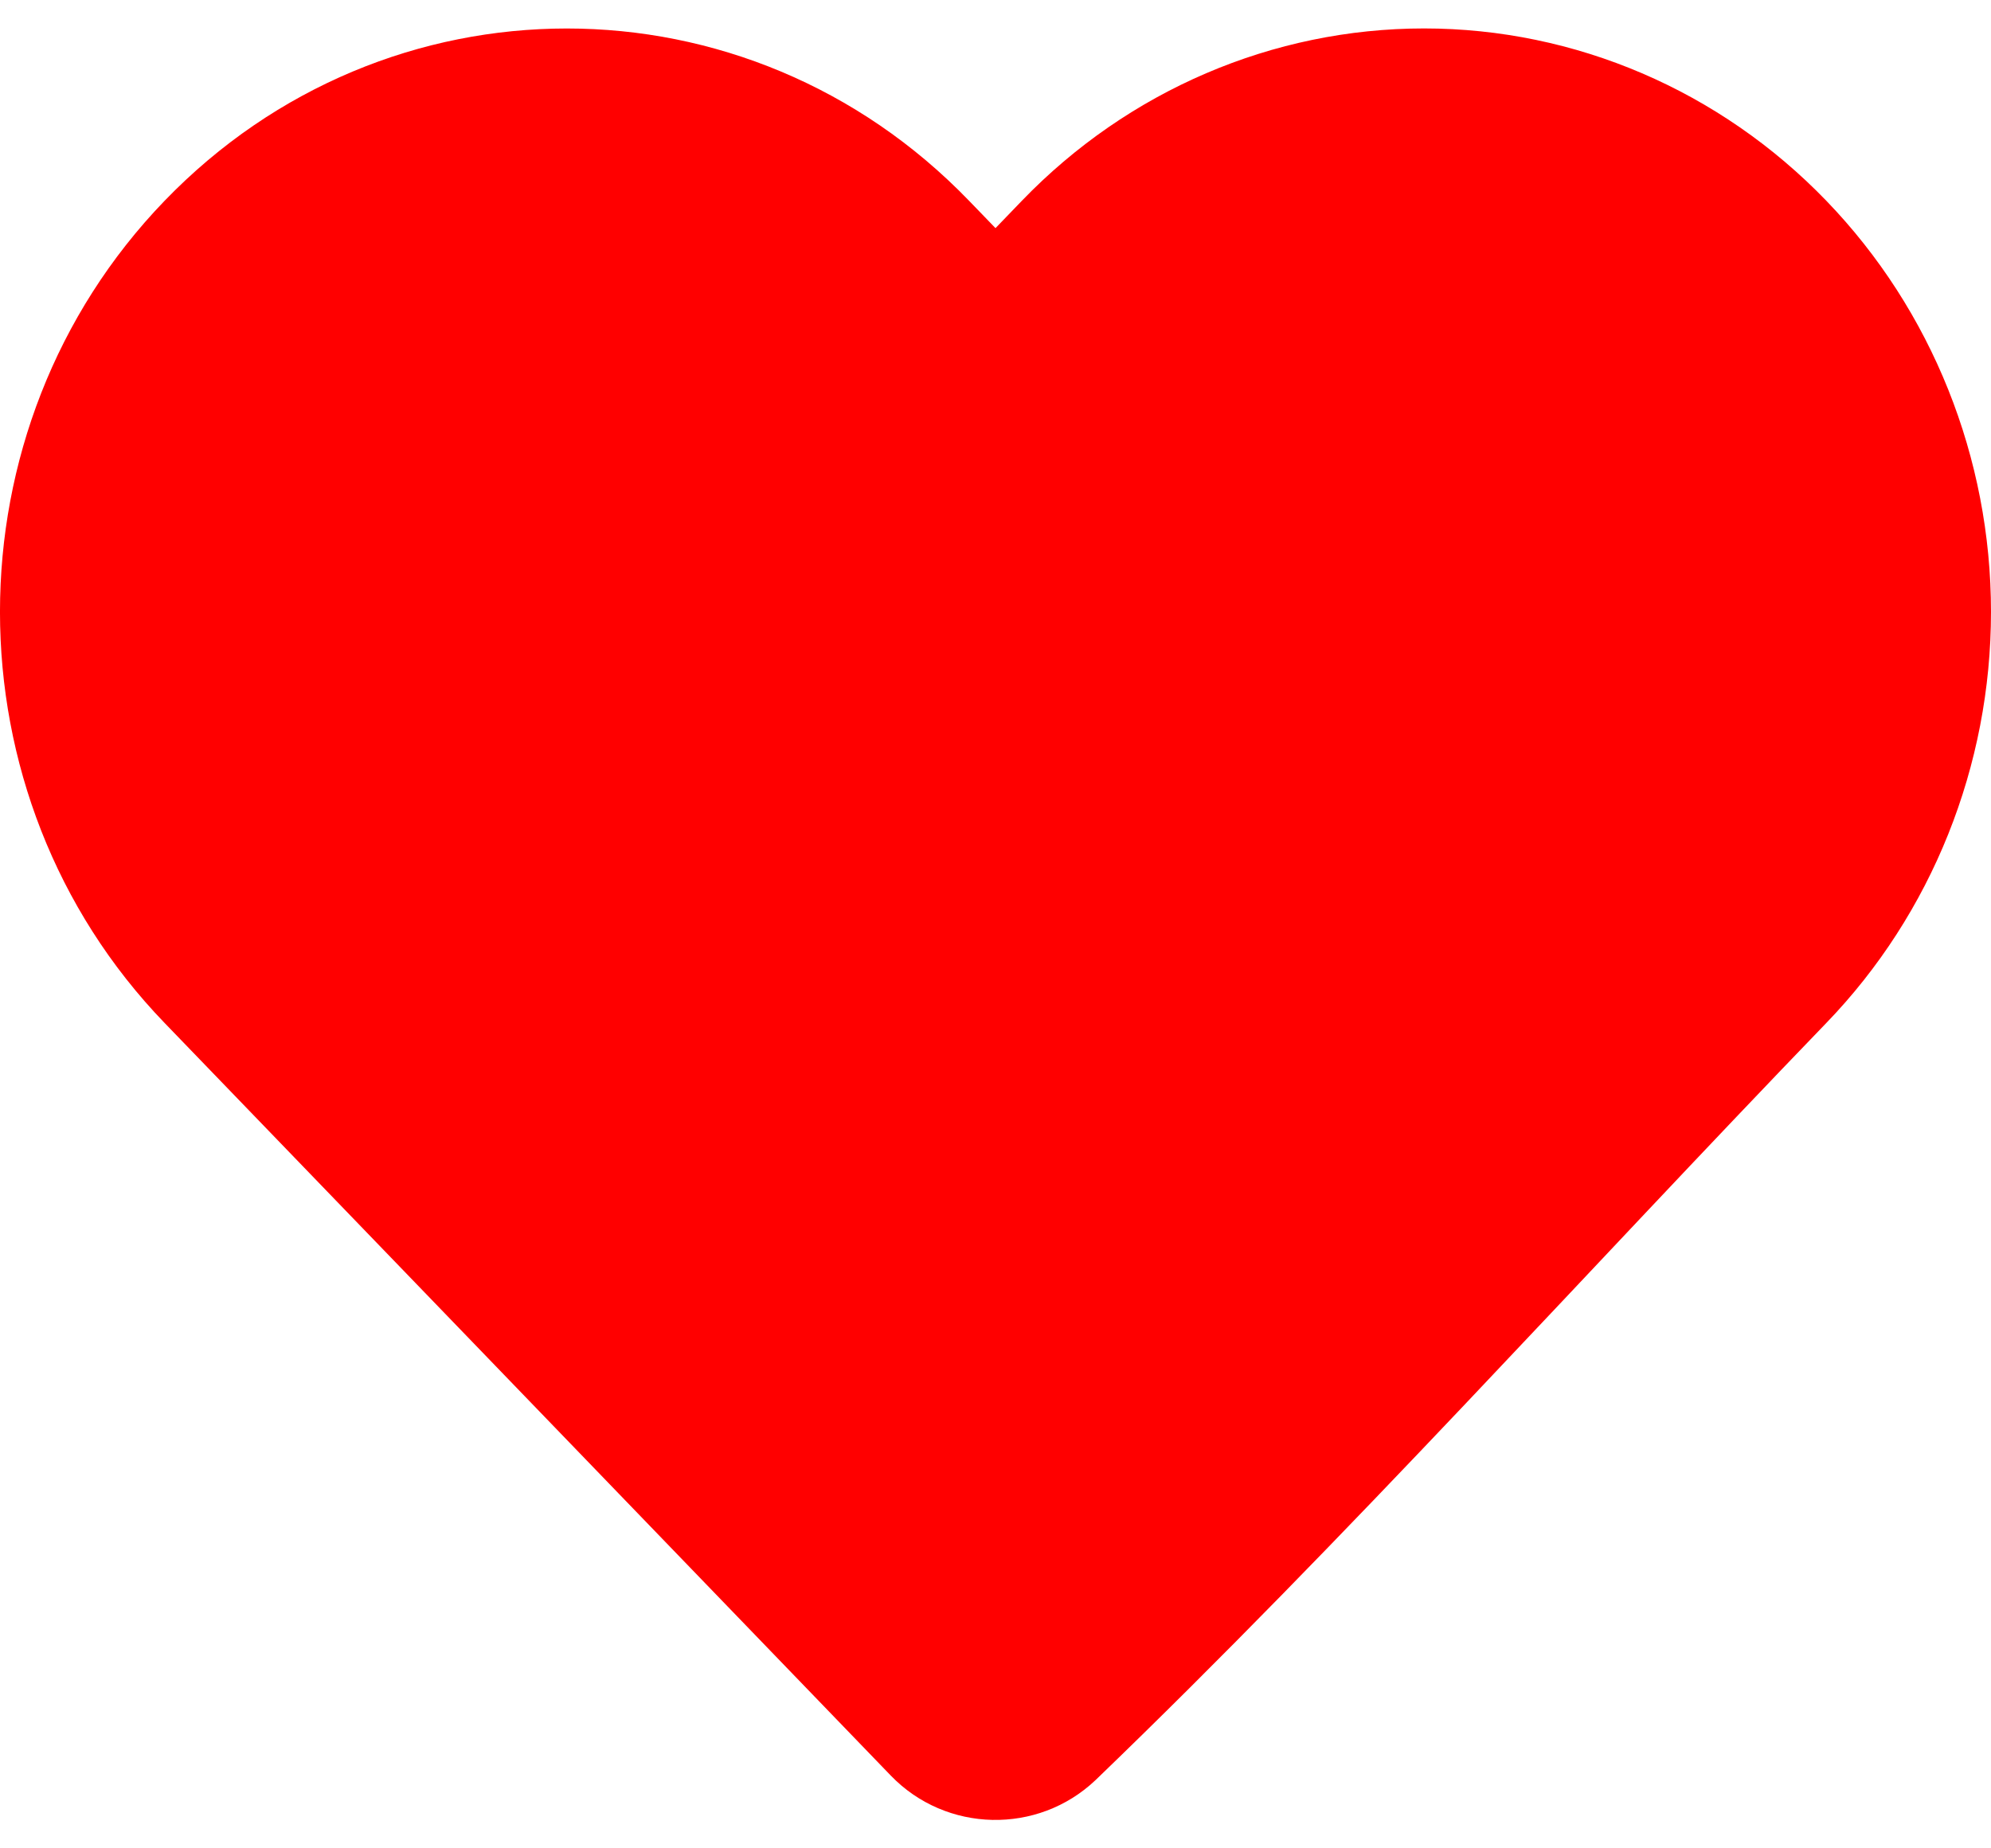 <svg xmlns="http://www.w3.org/2000/svg" width="28" height="26" viewBox="0 0 28 26" fill="none">
  <path d="M28 8.607C28 10.772 27.169 12.852 25.684 14.39C22.267 17.932 18.952 21.626 15.407 25.04C14.595 25.811 13.306 25.783 12.528 24.977L2.315 14.39C-0.772 11.19 -0.772 6.024 2.315 2.824C5.433 -0.407 10.511 -0.407 13.628 2.824L14 3.209L14.371 2.824C15.865 1.274 17.901 0.4 20.027 0.4C22.154 0.4 24.189 1.274 25.684 2.824C27.169 4.363 28 6.442 28 8.607Z" fill="#FF0000"/>
</svg>
